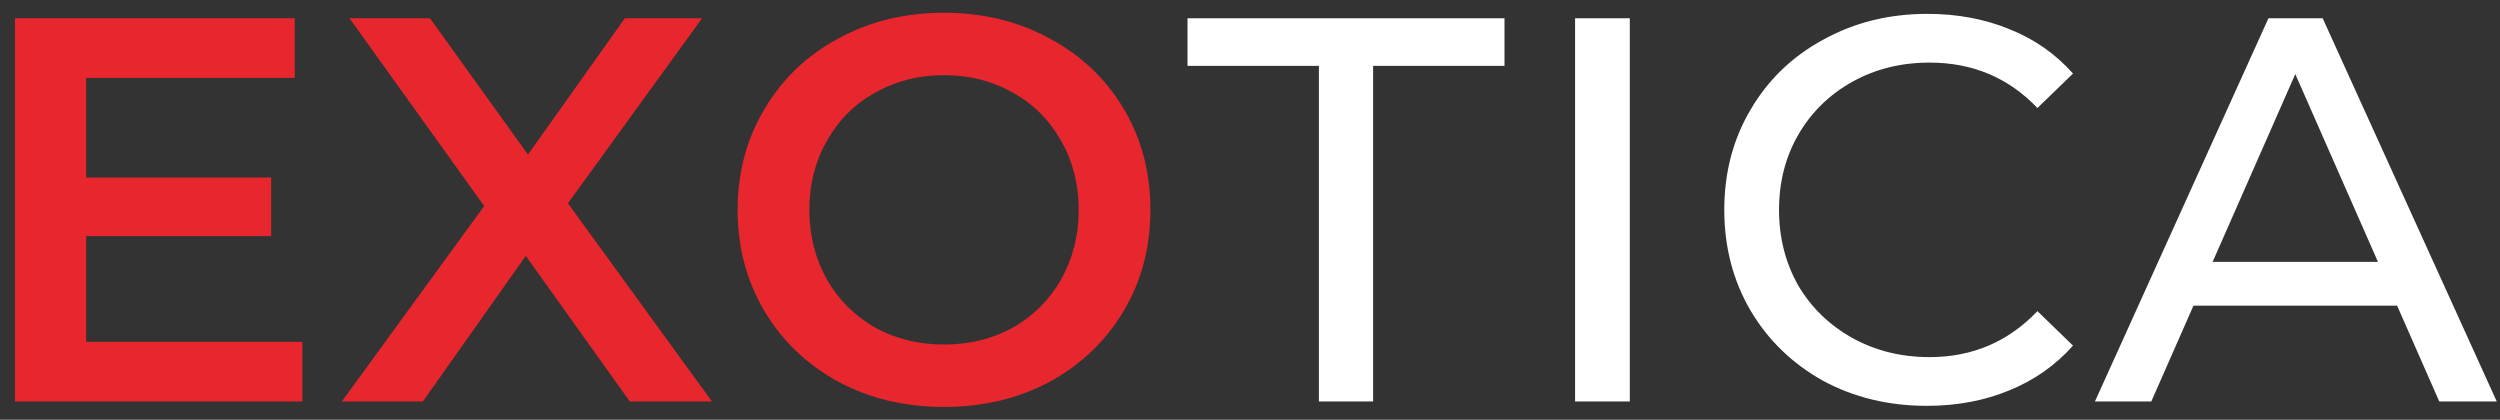 <svg width="137" height="23" viewBox="0 0 137 23" fill="none" xmlns="http://www.w3.org/2000/svg">
<rect x="0" y="0" width="137" height="23" fill="#333333" stroke="none"/>
<path d="M16.57 18.73V22H0.82V1H16.15V4.27H4.72V9.73H14.86V12.94H4.72V18.73H16.57ZM34.513 22L28.813 14.02L23.173 22H18.733L26.533 11.29L19.153 1H23.563L28.933 8.47L34.243 1H38.473L31.123 11.14L39.013 22H34.513ZM51.732 22.3C49.592 22.3 47.662 21.84 45.942 20.92C44.222 19.98 42.872 18.69 41.892 17.05C40.912 15.39 40.422 13.54 40.422 11.5C40.422 9.46 40.912 7.62 41.892 5.98C42.872 4.32 44.222 3.03 45.942 2.11C47.662 1.17 49.592 0.7 51.732 0.7C53.872 0.7 55.802 1.17 57.522 2.11C59.242 3.03 60.592 4.31 61.572 5.95C62.552 7.59 63.042 9.44 63.042 11.5C63.042 13.56 62.552 15.41 61.572 17.05C60.592 18.69 59.242 19.98 57.522 20.92C55.802 21.84 53.872 22.3 51.732 22.3ZM51.732 18.88C53.132 18.88 54.392 18.57 55.512 17.95C56.632 17.31 57.512 16.43 58.152 15.31C58.792 14.17 59.112 12.9 59.112 11.5C59.112 10.1 58.792 8.84 58.152 7.72C57.512 6.58 56.632 5.7 55.512 5.08C54.392 4.44 53.132 4.12 51.732 4.12C50.332 4.12 49.072 4.44 47.952 5.08C46.832 5.7 45.952 6.58 45.312 7.72C44.672 8.84 44.352 10.1 44.352 11.5C44.352 12.9 44.672 14.17 45.312 15.31C45.952 16.43 46.832 17.31 47.952 17.95C49.072 18.57 50.332 18.88 51.732 18.88Z" fill="#E7272D"/>
<path d="M72.276 3.61H65.076V1H82.446V3.61H75.246V22H72.276V3.61ZM86.314 1H89.314V22H86.314V1ZM105.591 22.24C103.491 22.24 101.591 21.78 99.891 20.86C98.211 19.92 96.891 18.64 95.931 17.02C94.971 15.38 94.491 13.54 94.491 11.5C94.491 9.46 94.971 7.63 95.931 6.01C96.891 4.37 98.221 3.09 99.921 2.17C101.621 1.23 103.521 0.76 105.621 0.76C107.261 0.76 108.761 1.04 110.121 1.6C111.481 2.14 112.641 2.95 113.601 4.03L111.651 5.92C110.071 4.26 108.101 3.43 105.741 3.43C104.181 3.43 102.771 3.78 101.511 4.48C100.251 5.18 99.261 6.15 98.541 7.39C97.841 8.61 97.491 9.98 97.491 11.5C97.491 13.02 97.841 14.4 98.541 15.64C99.261 16.86 100.251 17.82 101.511 18.52C102.771 19.22 104.181 19.57 105.741 19.57C108.081 19.57 110.051 18.73 111.651 17.05L113.601 18.94C112.641 20.02 111.471 20.84 110.091 21.4C108.731 21.96 107.231 22.24 105.591 22.24ZM131.362 16.75H120.202L117.892 22H114.802L124.312 1H127.282L136.822 22H133.672L131.362 16.75ZM130.312 14.35L125.782 4.06L121.252 14.35H130.312Z" fill="white"/>
</svg>
